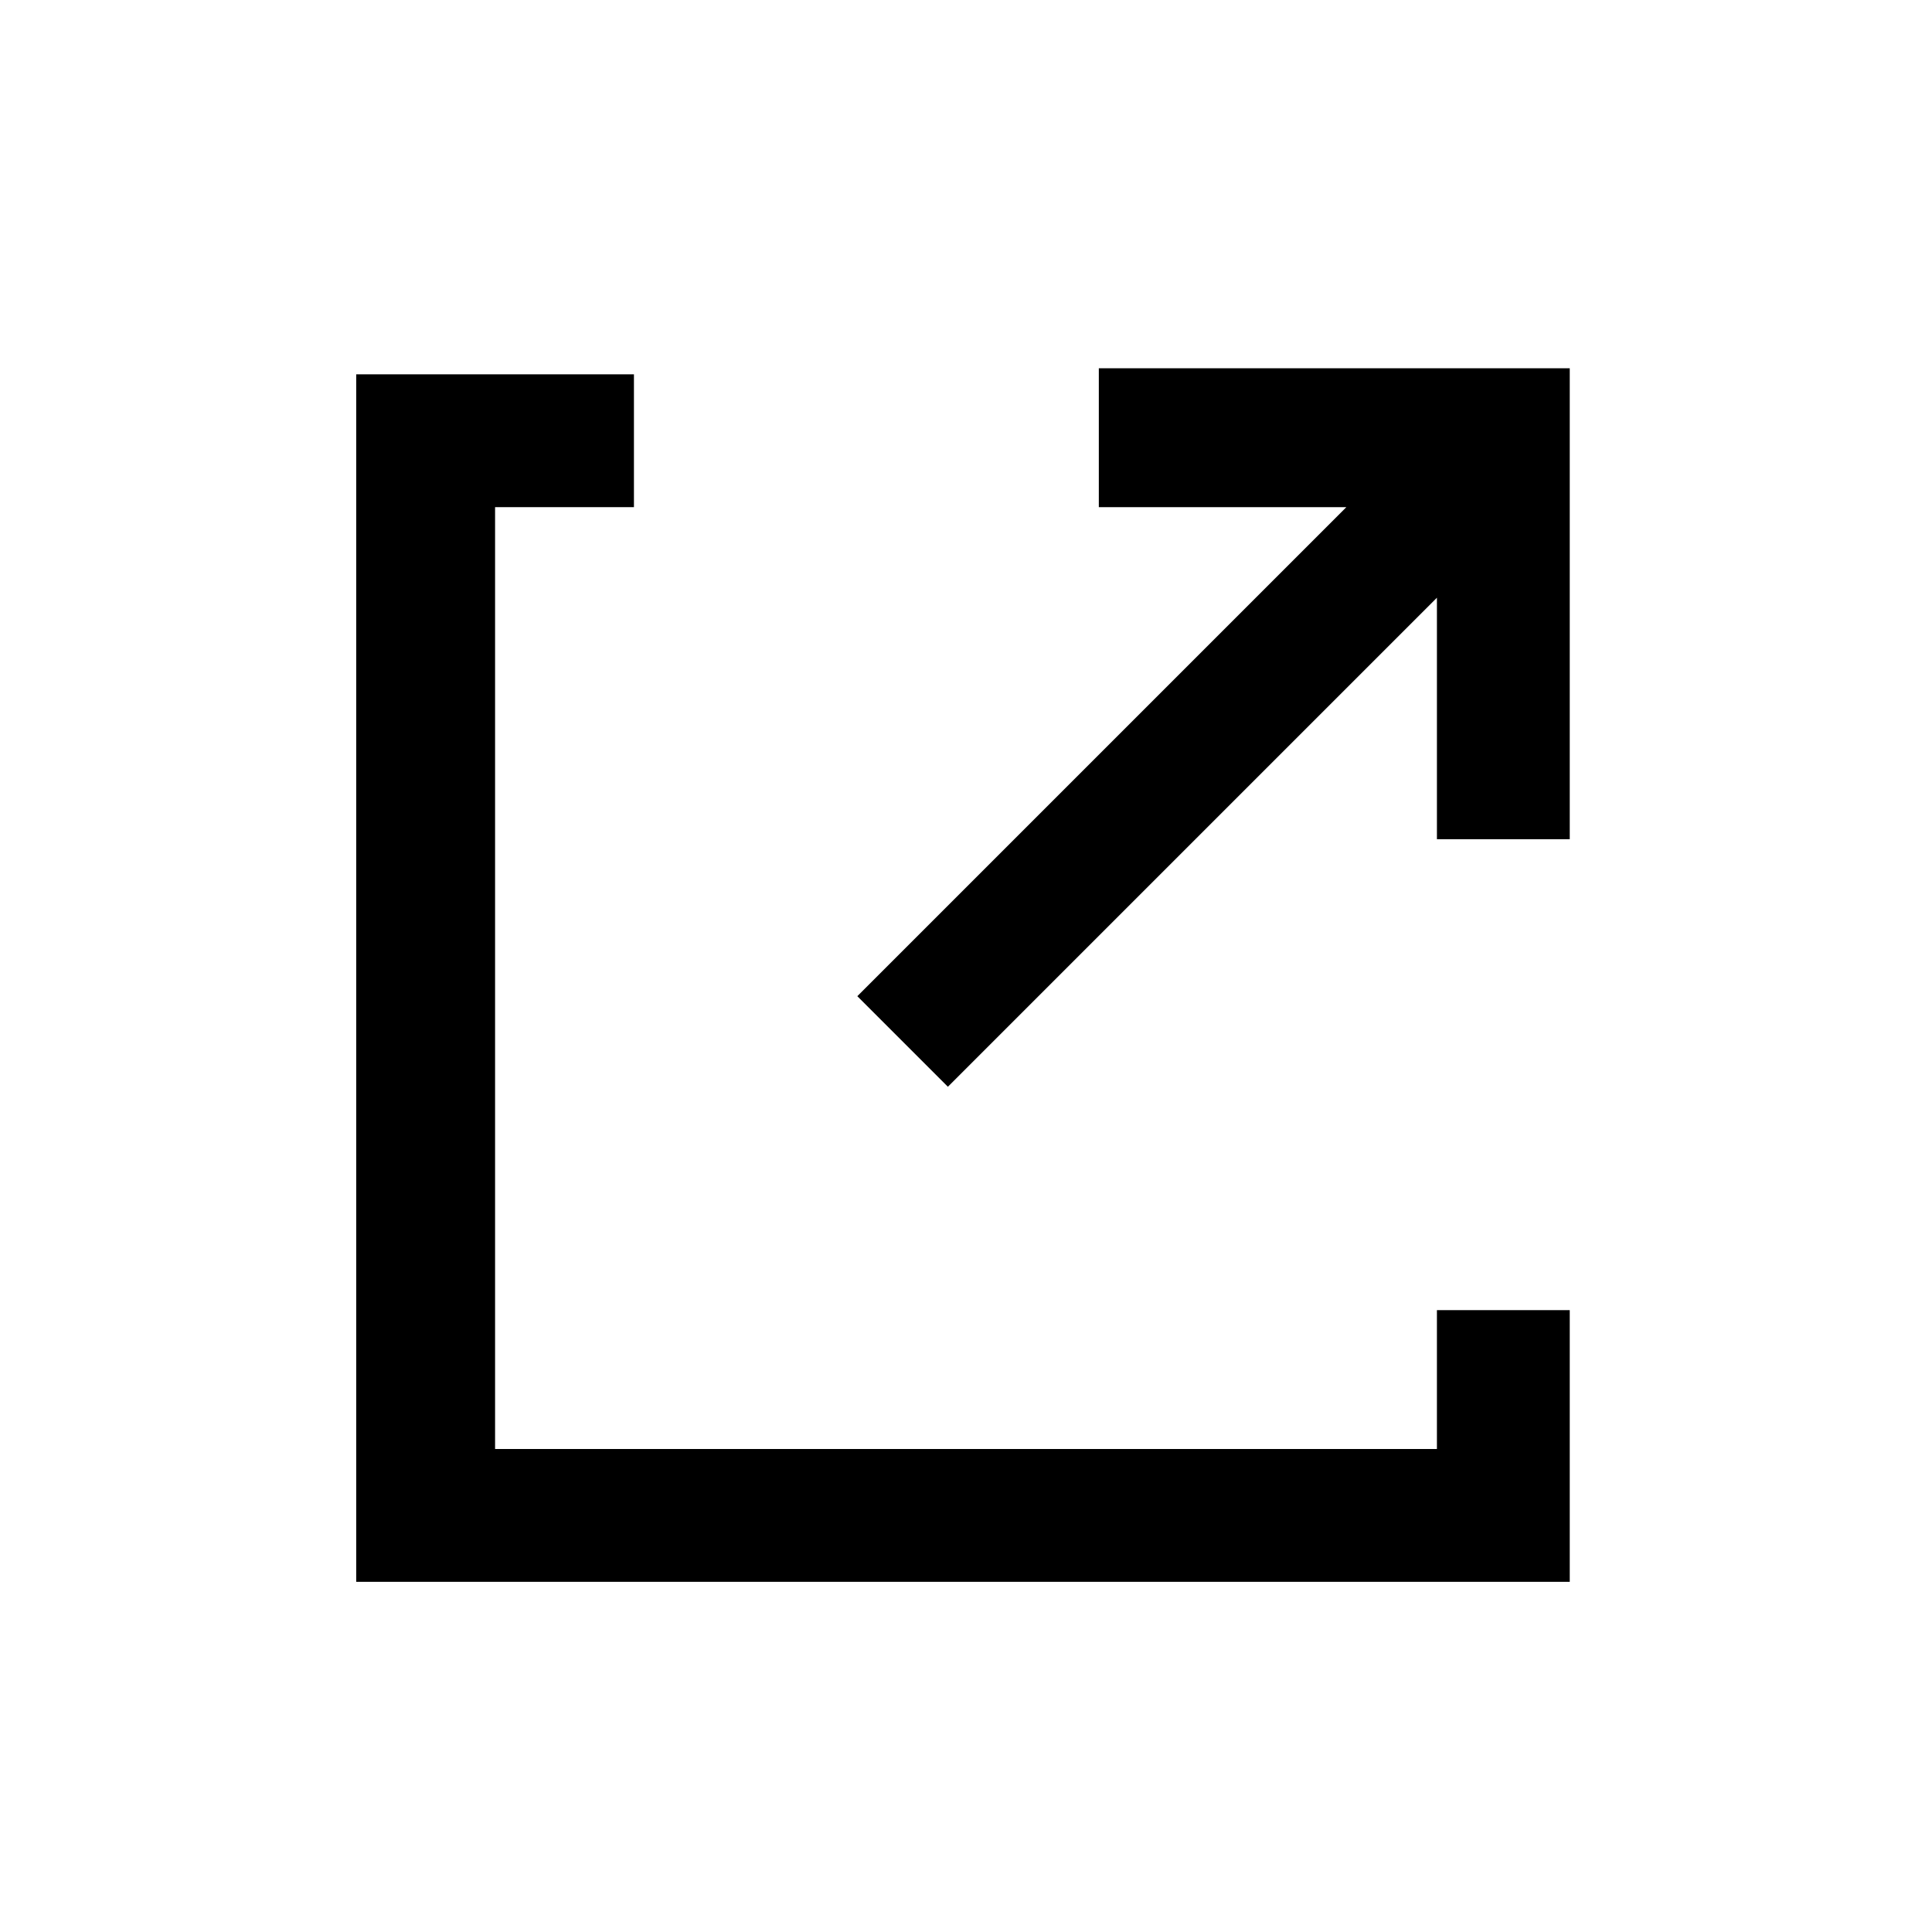 <svg id="Layer_1" data-name="Layer 1" xmlns="http://www.w3.org/2000/svg" viewBox="0 0 32 32">
<g id="new_window" data-name="new window"><polygon points="23.8 21.7 23.8 24 8.2 24 8.2 8.4 10.5 8.4 10.5 6.2 8.2 6.2 8.2 6.2 5.9 6.2 5.9 26.2 8.2 26.2 8.2 26.2 26 26.2 26 26.2 26 24 26 21.7 23.8 21.7"/>
<polygon class="cls-1" points="18.2 6.1 18.2 8.4 22.3 8.4 14.2 16.5 15.7 18 23.8 9.9 23.8 13.9 26 13.9 26 6.1 18.2 6.1"/></g></svg>
